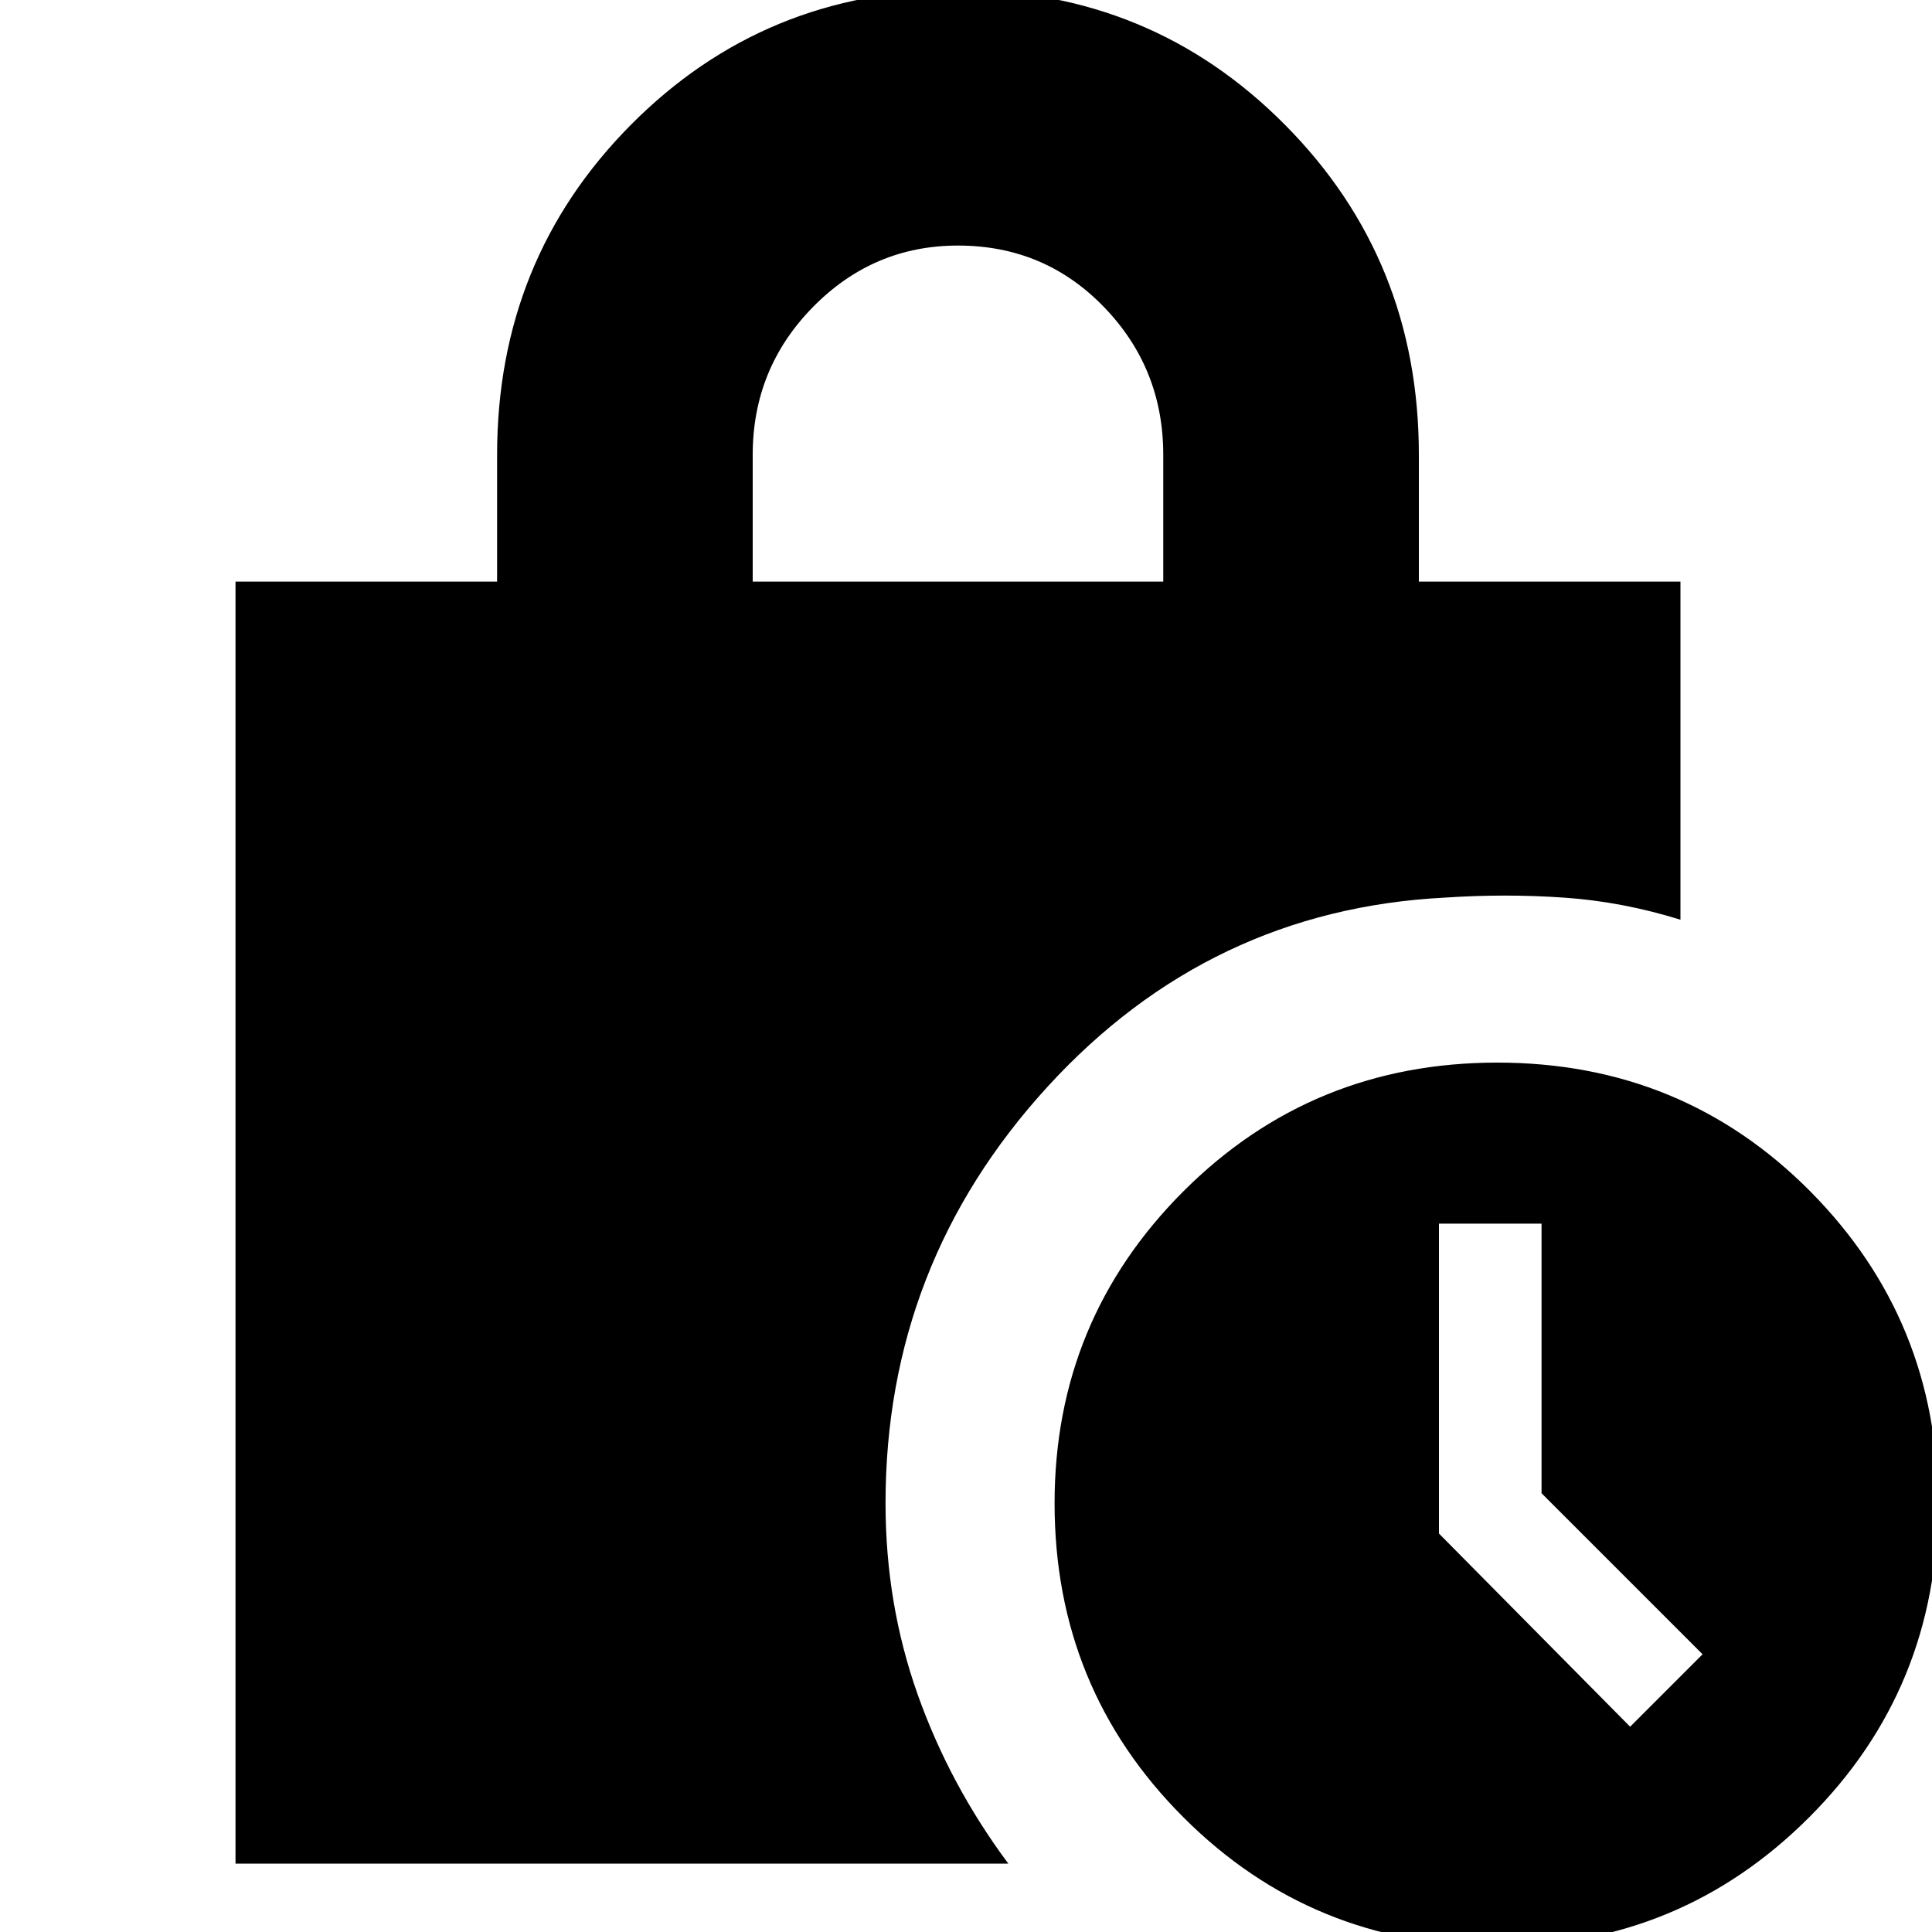 <svg xmlns="http://www.w3.org/2000/svg" height="20" width="20"><path d="M7.792 6.021h4.25V4.708q0-.896-.615-1.531-.615-.635-1.51-.635-.875 0-1.5.635t-.625 1.531ZM15.5 20.146q-1.917 0-3.25-1.334-1.333-1.333-1.333-3.25 0-1.895 1.333-3.229Q13.583 11 15.5 11t3.24 1.333q1.322 1.334 1.322 3.229 0 1.917-1.333 3.25-1.333 1.334-3.229 1.334Zm1.375-2.271.75-.75-1.667-1.667v-2.791h-1.062v3.208ZM2.438 19.292V6.021h2.708V4.708q0-2.02 1.385-3.416Q7.917-.104 9.917-.104t3.385 1.396q1.386 1.396 1.386 3.416v1.313h2.708v3.5q-.604-.188-1.208-.229-.605-.042-1.23 0-2.437.125-4.114 1.958t-1.677 4.312q0 1.042.333 1.98.333.937.938 1.75Z"/></svg>
